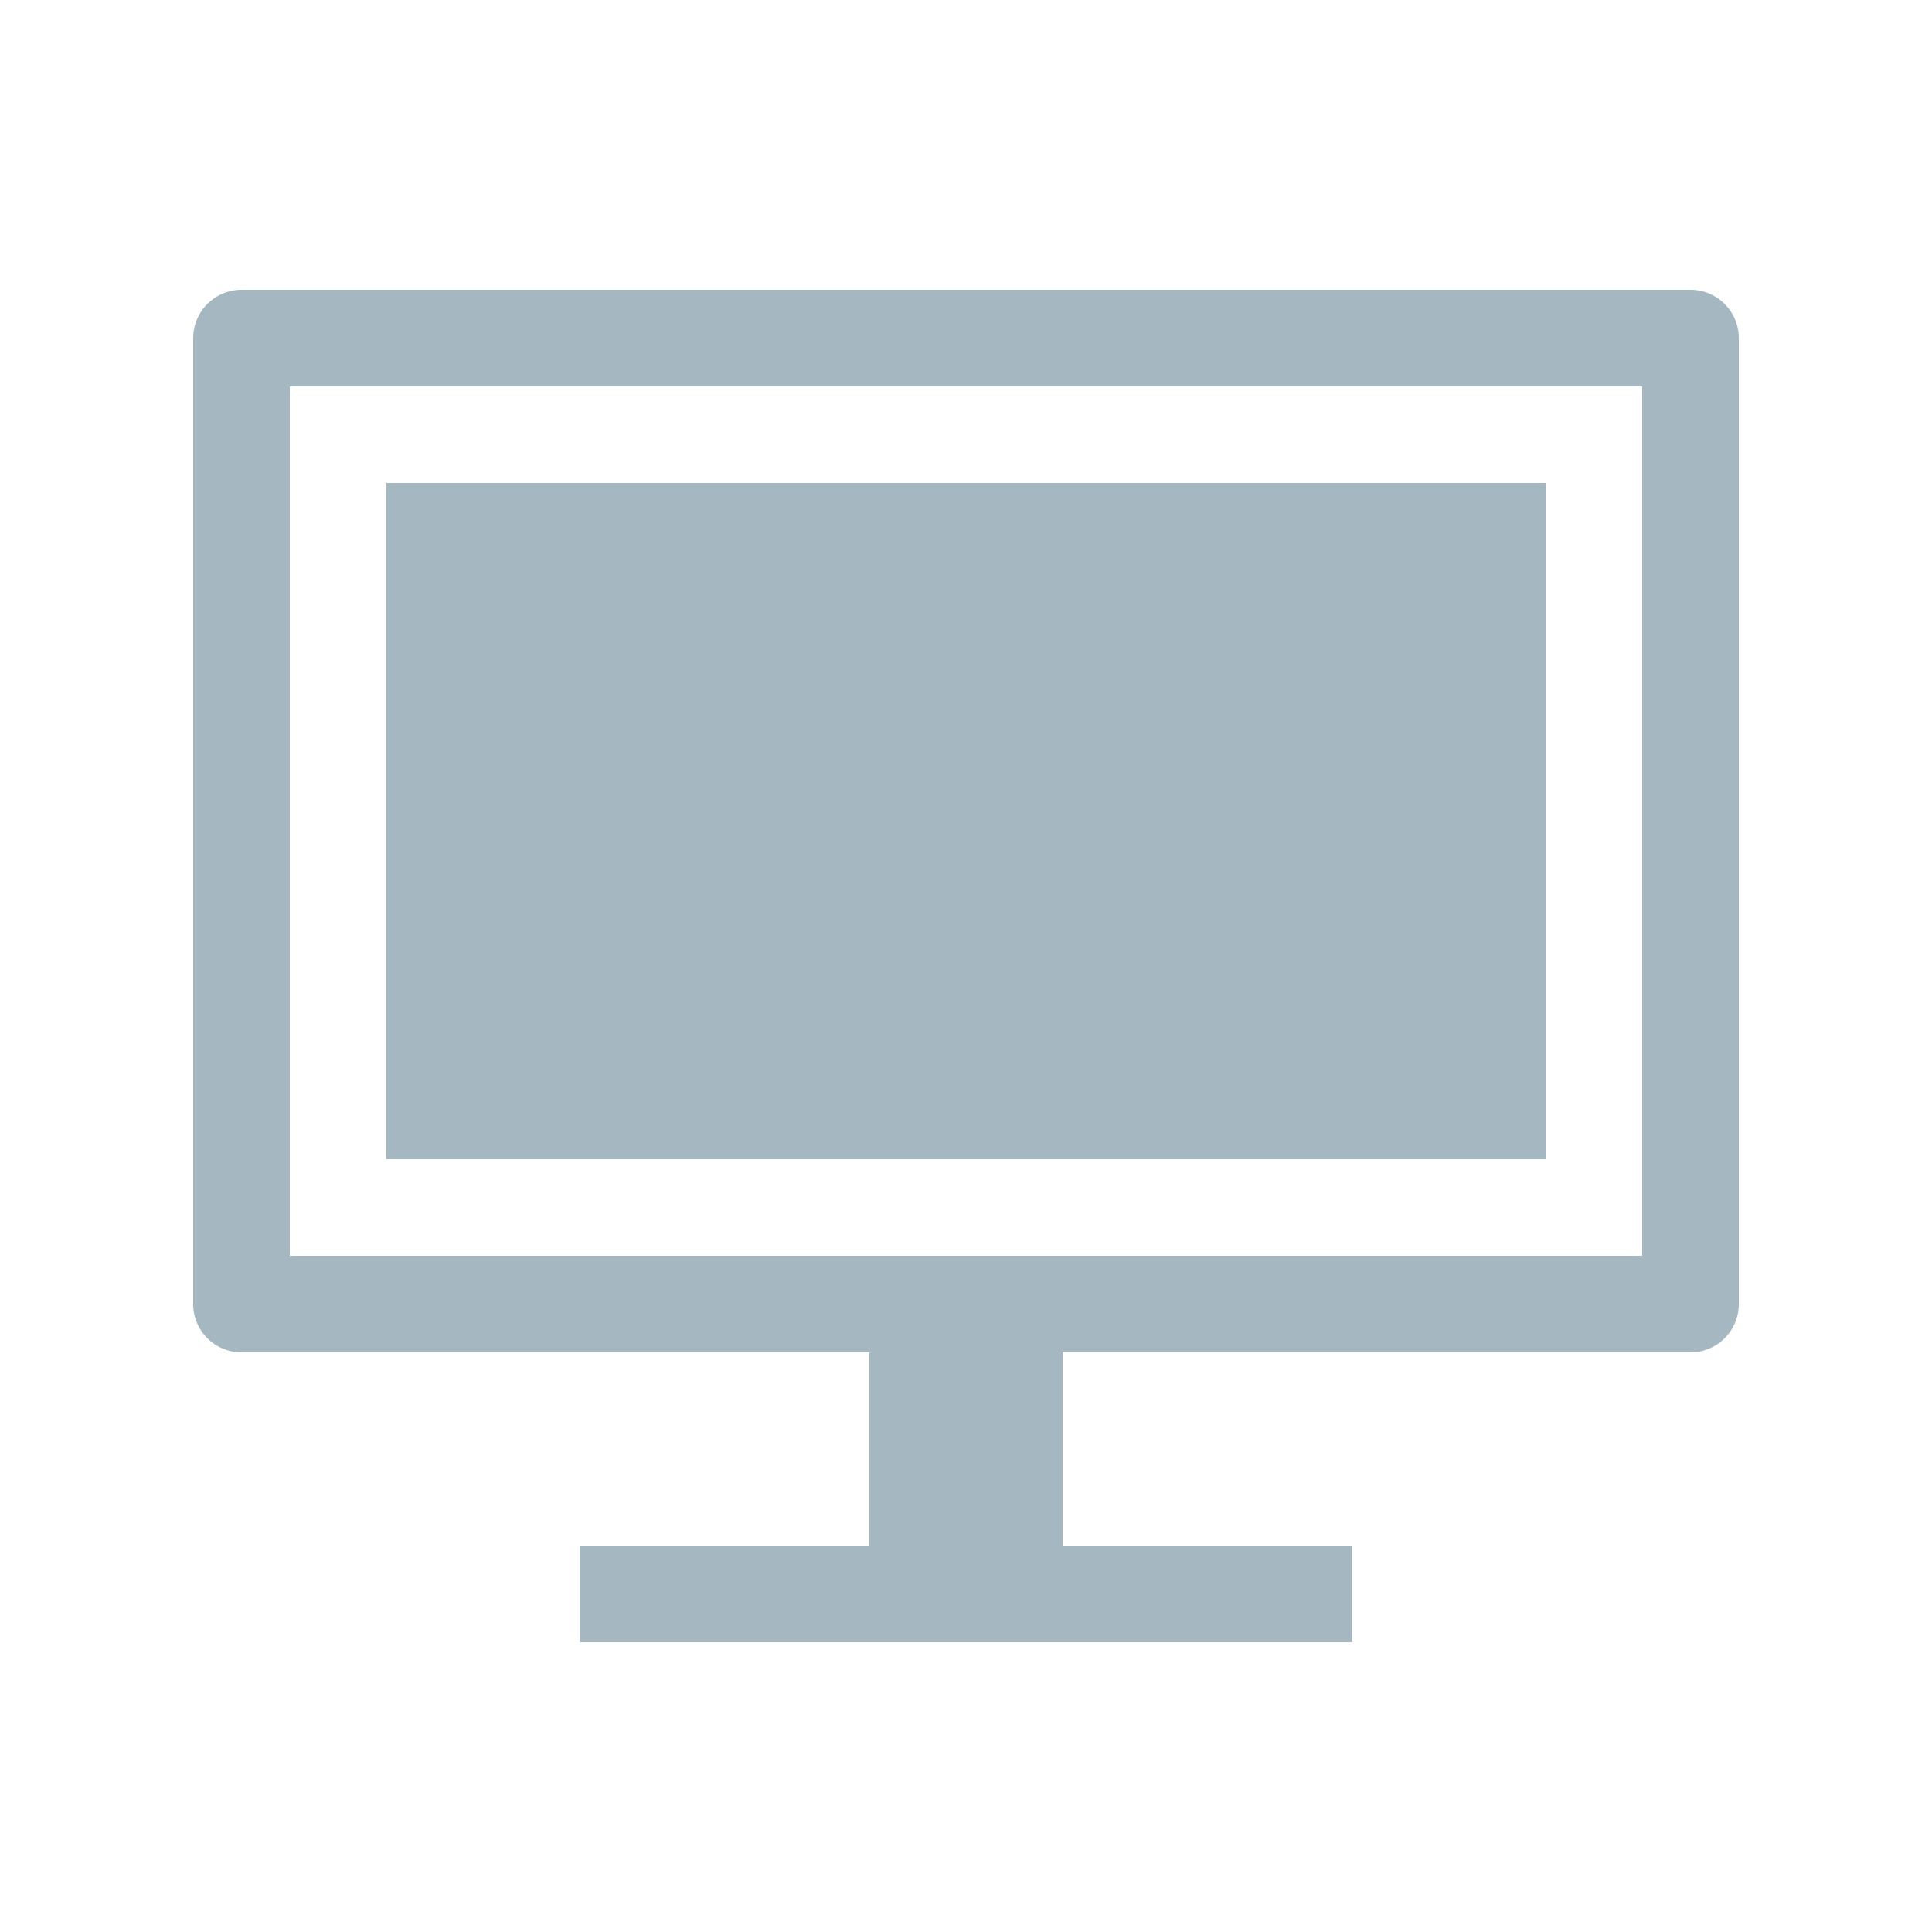 <svg xmlns="http://www.w3.org/2000/svg" width="20" height="20" fill="none" viewBox="0 0 20 20">
  <g class="20x20/Solid/client">
    <path fill="#A5B7C0" fill-rule="evenodd" d="M3 13V4h14v9H3ZM2 3.5a.5.5 0 0 1 .5-.5h15a.5.5 0 0 1 .5.5v10a.5.5 0 0 1-.5.5H11v2h3v1H6v-1h3v-2H2.5a.5.5 0 0 1-.5-.5v-10ZM16 5H4v7h12V5Z" class="Primary" clip-rule="evenodd"/>
  </g>
</svg>

